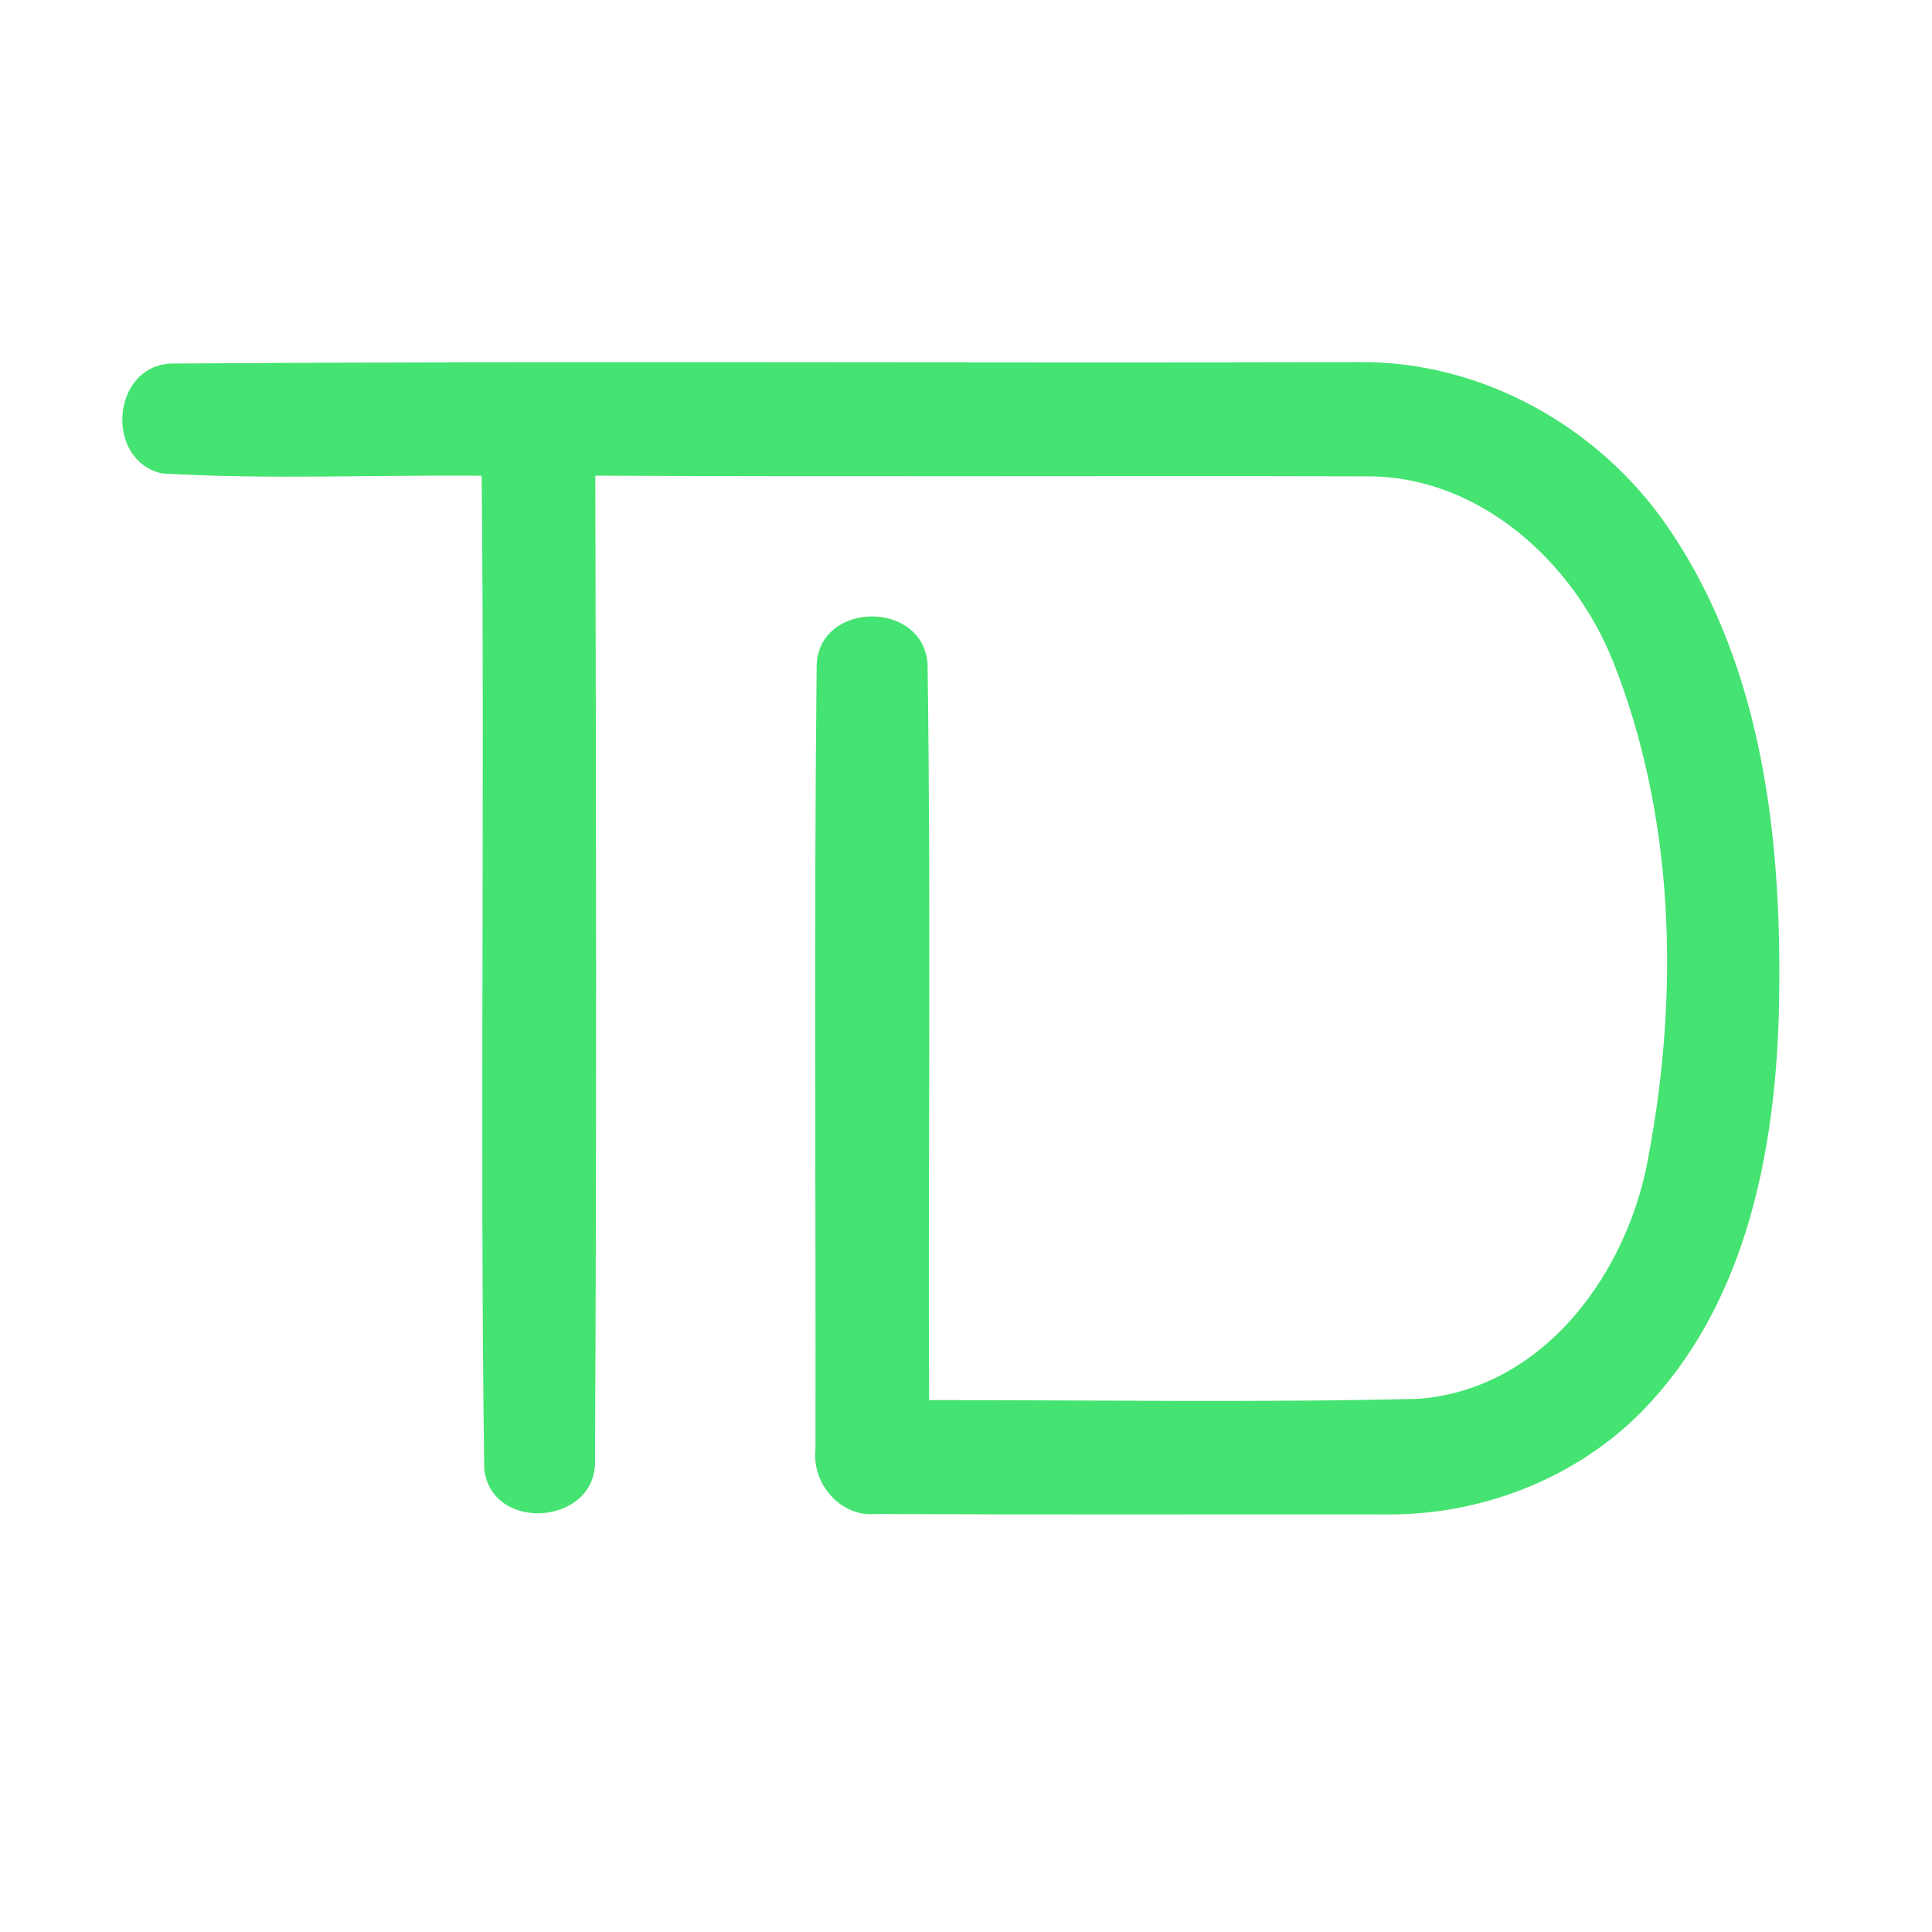 <?xml version="1.0" encoding="UTF-8" ?>
<!DOCTYPE svg PUBLIC "-//W3C//DTD SVG 1.1//EN" "http://www.w3.org/Graphics/SVG/1.1/DTD/svg11.dtd">
<svg width="192pt" height="192pt" viewBox="0 0 192 192" version="1.1" xmlns="http://www.w3.org/2000/svg">
<g id="#45e371ff">
<path fill="#45e371" opacity="1.00" d=" M 16.08 47.05 C 10.40 45.74 11.06 36.46 16.93 36.13 C 56.28 35.85 95.65 36.10 135.01 35.99 C 147.17 35.83 158.91 42.39 165.73 52.36 C 175.44 66.48 177.20 84.32 176.77 101.01 C 176.36 114.49 173.52 128.90 164.19 139.18 C 157.61 146.52 147.79 150.54 137.99 150.50 C 120.99 150.48 103.99 150.54 86.99 150.46 C 83.52 150.77 80.68 147.44 81.04 144.08 C 81.09 118.07 80.88 92.04 81.16 66.03 C 81.48 59.69 91.77 59.67 92.18 65.99 C 92.53 90.36 92.23 114.76 92.33 139.14 C 108.56 139.13 124.82 139.41 141.05 139.01 C 153.52 137.99 161.85 126.38 163.84 114.83 C 166.88 98.61 166.44 81.17 160.29 65.70 C 156.35 55.85 147.08 47.40 136.06 47.34 C 110.43 47.27 84.79 47.40 59.16 47.27 C 59.24 79.86 59.30 112.46 59.13 145.05 C 59.41 151.55 48.86 152.42 48.12 145.98 C 47.68 113.10 48.18 80.18 47.87 47.28 C 37.28 47.18 26.64 47.67 16.08 47.05 Z" />
</g>
</svg>
